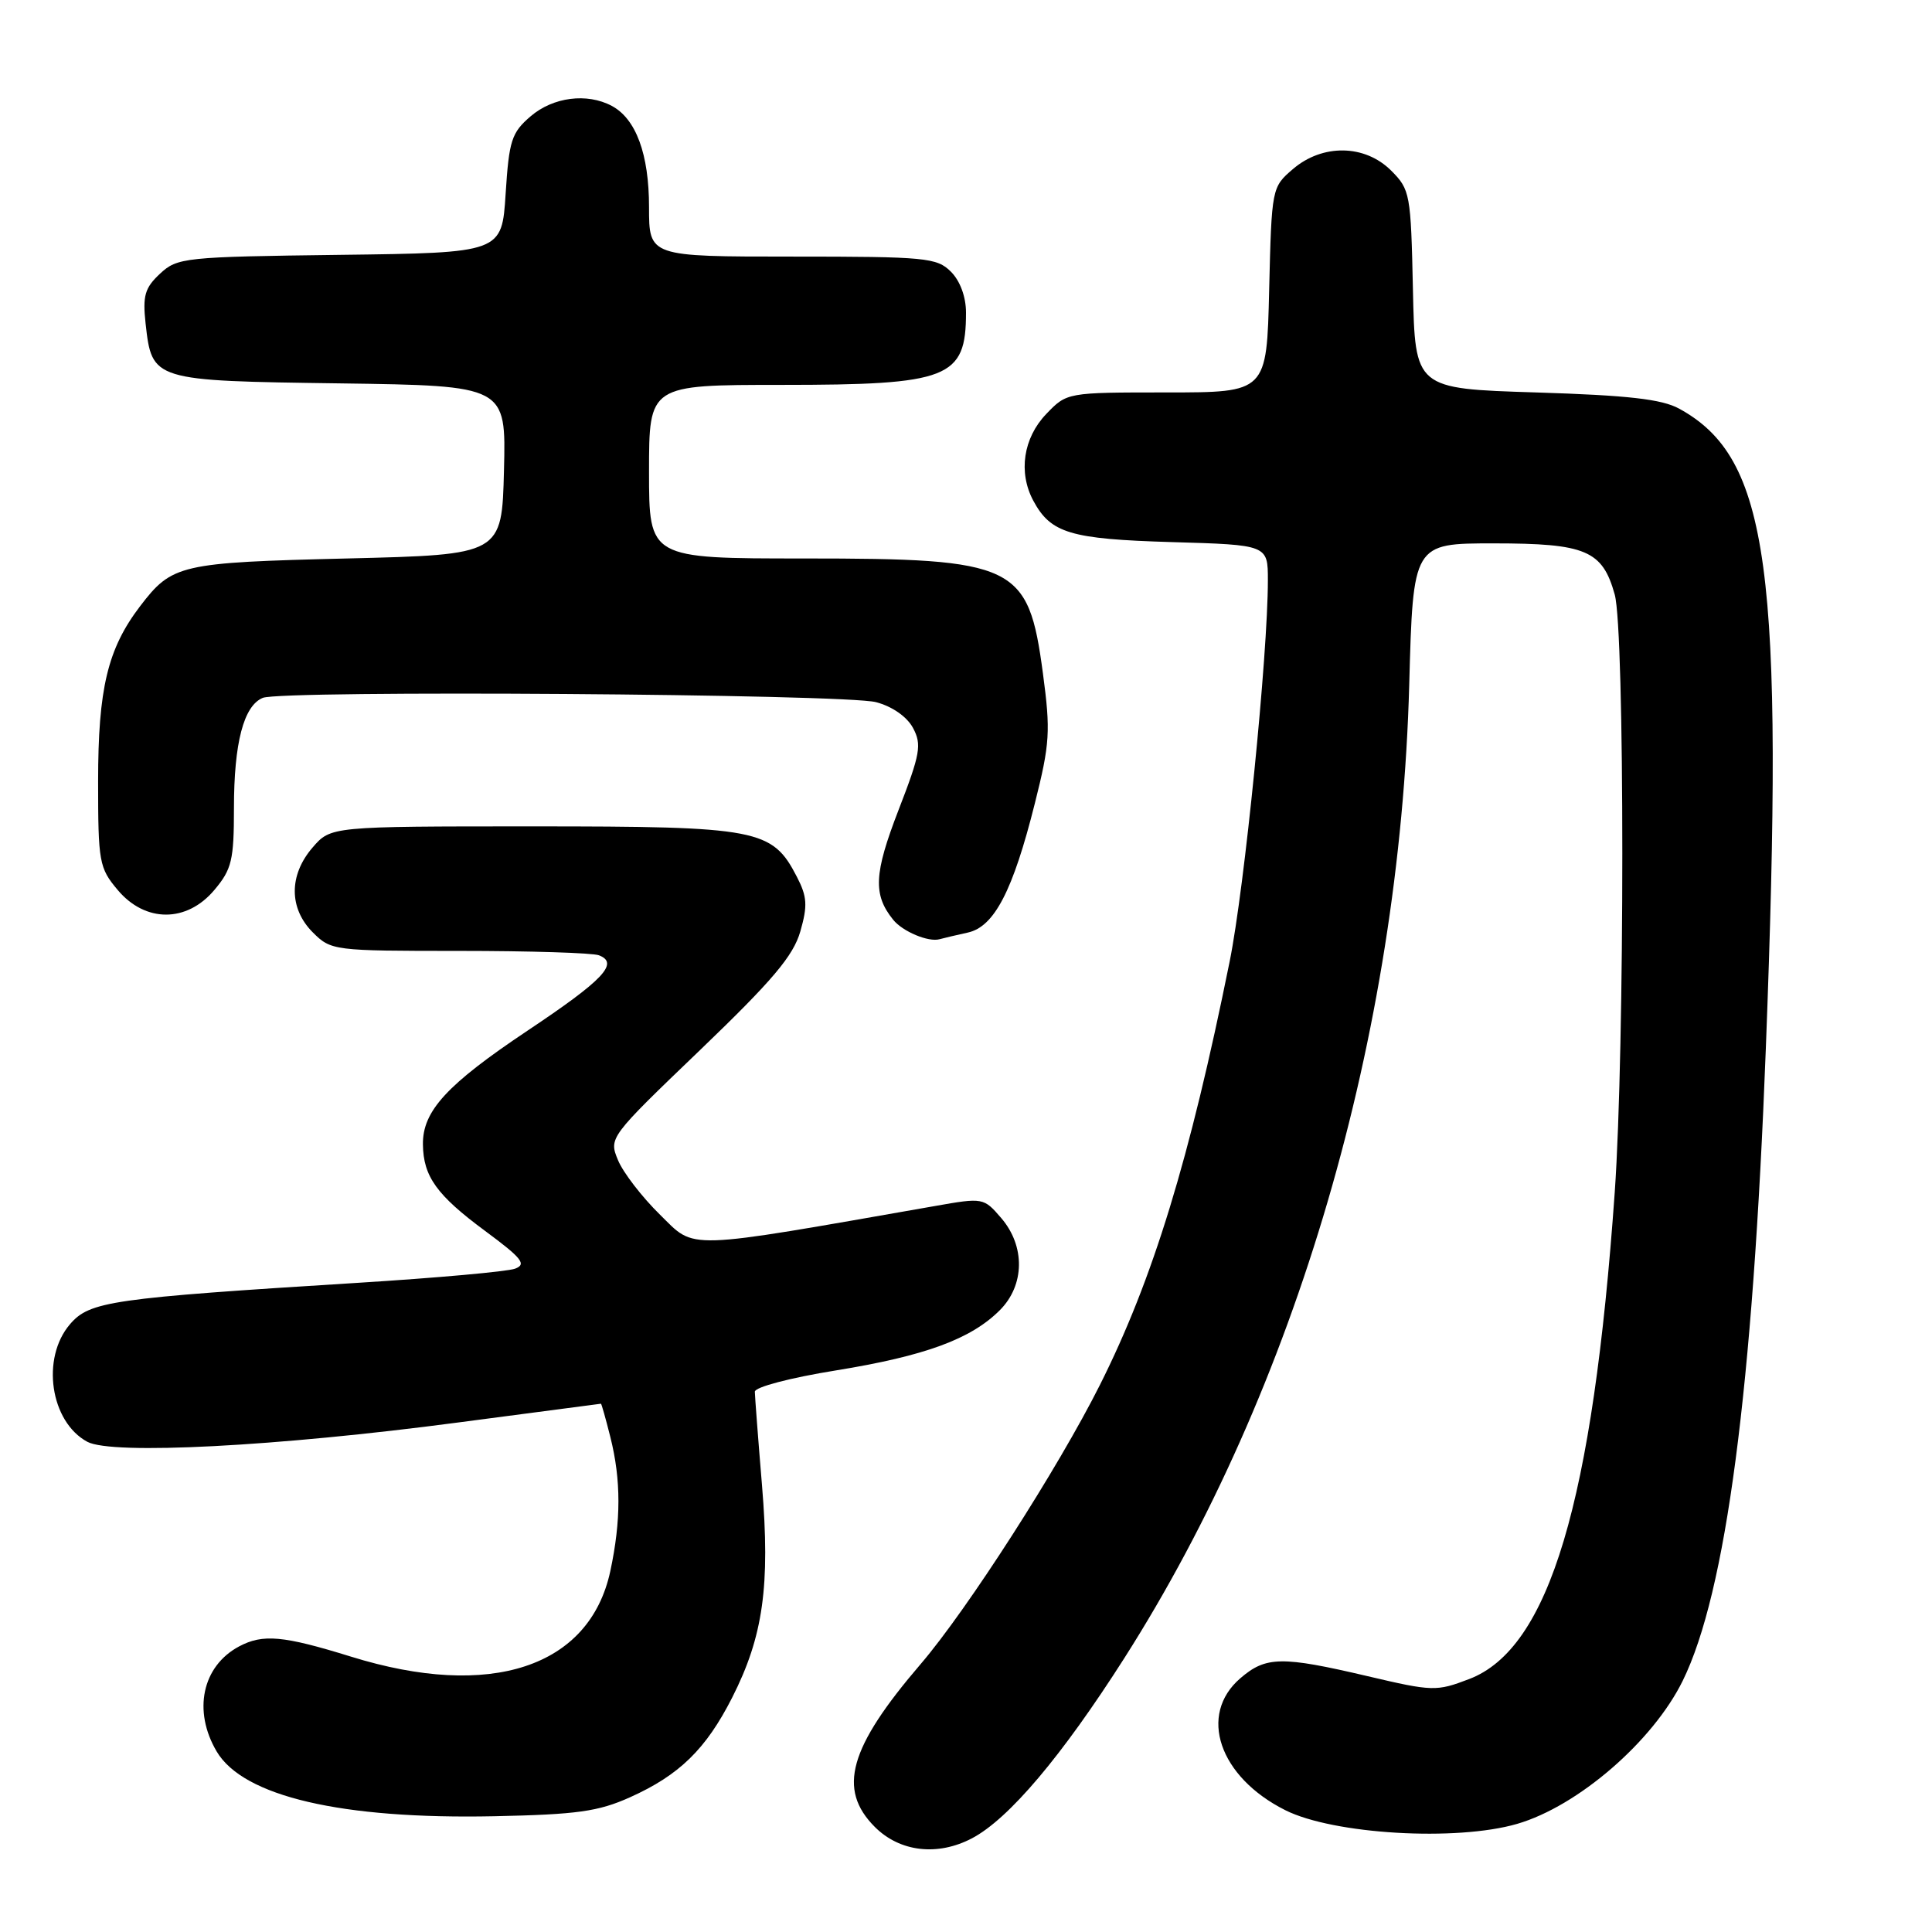 <?xml version="1.0" encoding="UTF-8" standalone="no"?>
<!DOCTYPE svg PUBLIC "-//W3C//DTD SVG 1.1//EN" "http://www.w3.org/Graphics/SVG/1.1/DTD/svg11.dtd" >
<svg xmlns="http://www.w3.org/2000/svg" xmlns:xlink="http://www.w3.org/1999/xlink" version="1.1" viewBox="0 0 256 256">
 <g >
 <path fill="currentColor"
d=" M 128.80 243.58 C 133.68 241.01 140.70 232.70 148.98 219.71 C 171.76 183.95 185.46 137.13 186.73 90.75 C 187.24 72.00 187.24 72.00 197.90 72.00 C 210.14 72.00 212.33 72.93 213.96 78.78 C 215.30 83.62 215.30 138.94 213.96 158.00 C 211.06 199.10 205.28 218.43 194.68 222.48 C 190.34 224.14 189.84 224.13 181.21 222.10 C 169.83 219.43 167.74 219.46 164.36 222.37 C 158.72 227.21 161.53 235.46 170.31 239.86 C 176.70 243.06 192.98 244.02 201.04 241.67 C 209.10 239.32 219.02 230.74 222.97 222.71 C 228.71 211.03 232.26 184.06 233.98 138.98 C 236.42 75.28 234.45 60.70 222.50 54.15 C 220.20 52.89 215.76 52.38 203.50 52.00 C 187.50 51.50 187.50 51.50 187.22 38.36 C 186.95 25.70 186.85 25.12 184.34 22.61 C 180.85 19.12 175.23 19.04 171.31 22.41 C 168.52 24.80 168.50 24.93 168.17 38.41 C 167.85 52.00 167.85 52.00 154.61 52.00 C 141.37 52.00 141.37 52.00 138.62 54.87 C 135.59 58.04 134.91 62.59 136.91 66.33 C 139.23 70.66 141.80 71.43 155.25 71.83 C 168.00 72.20 168.00 72.20 168.00 76.89 C 168.00 86.73 164.90 117.69 162.94 127.38 C 157.64 153.63 152.77 169.52 145.75 183.50 C 140.21 194.54 128.17 213.29 121.99 220.50 C 112.49 231.58 110.94 237.09 115.92 242.08 C 119.24 245.40 124.24 245.98 128.80 243.58 Z  M 83.50 238.14 C 90.02 235.21 93.55 231.76 97.01 224.95 C 101.13 216.84 102.07 210.14 100.97 196.82 C 100.45 190.59 100.03 185.01 100.02 184.41 C 100.01 183.80 104.72 182.56 110.75 181.59 C 122.58 179.67 128.65 177.44 132.48 173.61 C 135.79 170.30 135.87 165.12 132.66 161.39 C 130.35 158.70 130.25 158.68 123.91 159.80 C 90.27 165.69 92.22 165.63 87.47 160.97 C 85.07 158.62 82.56 155.36 81.89 153.73 C 80.66 150.77 80.71 150.70 92.77 139.13 C 102.39 129.89 105.12 126.66 106.05 123.41 C 107.03 119.99 106.95 118.81 105.59 116.18 C 102.32 109.85 100.51 109.50 70.66 109.50 C 43.83 109.50 43.83 109.50 41.41 112.31 C 38.26 115.97 38.28 120.37 41.45 123.55 C 43.87 125.96 44.20 126.00 60.87 126.00 C 70.20 126.00 78.52 126.26 79.36 126.58 C 82.07 127.62 79.98 129.84 69.91 136.56 C 59.21 143.71 55.98 147.22 56.04 151.65 C 56.09 155.89 57.87 158.37 64.30 163.12 C 69.18 166.73 69.81 167.53 68.24 168.11 C 67.21 168.49 57.85 169.33 47.43 169.98 C 14.69 172.02 11.89 172.43 9.28 175.46 C 5.41 179.96 6.66 188.41 11.58 191.05 C 14.87 192.80 36.64 191.67 60.68 188.49 C 71.03 187.12 79.56 186.00 79.63 186.00 C 79.70 186.00 80.27 188.00 80.88 190.44 C 82.30 196.09 82.30 201.50 80.87 208.18 C 78.13 220.93 64.99 225.26 46.50 219.51 C 37.52 216.73 34.84 216.48 31.68 218.16 C 26.79 220.77 25.53 226.70 28.71 232.08 C 32.23 238.04 45.26 241.08 65.50 240.66 C 76.46 240.43 79.28 240.04 83.50 238.14 Z  M 128.24 123.57 C 131.75 122.80 134.22 118.03 137.12 106.46 C 139.12 98.51 139.22 96.90 138.19 89.20 C 136.26 74.78 134.64 74.00 106.53 74.00 C 86.00 74.00 86.00 74.00 86.00 62.50 C 86.00 51.00 86.00 51.00 103.55 51.00 C 125.75 51.00 128.00 50.12 128.00 41.42 C 128.00 39.33 127.22 37.22 126.00 36.00 C 124.14 34.14 122.67 34.00 105.00 34.00 C 86.00 34.00 86.00 34.00 86.00 27.45 C 86.00 20.43 84.28 15.75 81.06 14.03 C 77.78 12.28 73.28 12.86 70.31 15.41 C 67.78 17.58 67.45 18.62 67.00 25.66 C 66.50 33.50 66.50 33.50 45.04 33.77 C 24.42 34.03 23.49 34.13 21.20 36.27 C 19.19 38.14 18.89 39.20 19.29 42.85 C 20.14 50.45 20.19 50.46 45.07 50.80 C 67.06 51.11 67.06 51.11 66.78 62.30 C 66.50 73.50 66.50 73.50 46.00 74.00 C 23.82 74.54 22.80 74.78 18.56 80.33 C 14.26 85.97 13.00 91.24 13.00 103.55 C 13.00 114.24 13.14 115.01 15.59 117.92 C 19.25 122.28 24.75 122.28 28.41 117.92 C 30.71 115.19 31.00 113.98 31.00 107.07 C 31.00 98.43 32.29 93.51 34.82 92.47 C 37.36 91.43 111.97 91.95 116.08 93.04 C 118.24 93.61 120.18 94.97 120.98 96.46 C 122.16 98.67 121.95 99.88 119.05 107.36 C 115.80 115.77 115.67 118.54 118.34 121.86 C 119.59 123.43 123.03 124.87 124.50 124.45 C 125.05 124.30 126.73 123.90 128.24 123.57 Z "/>
</g>
</svg>